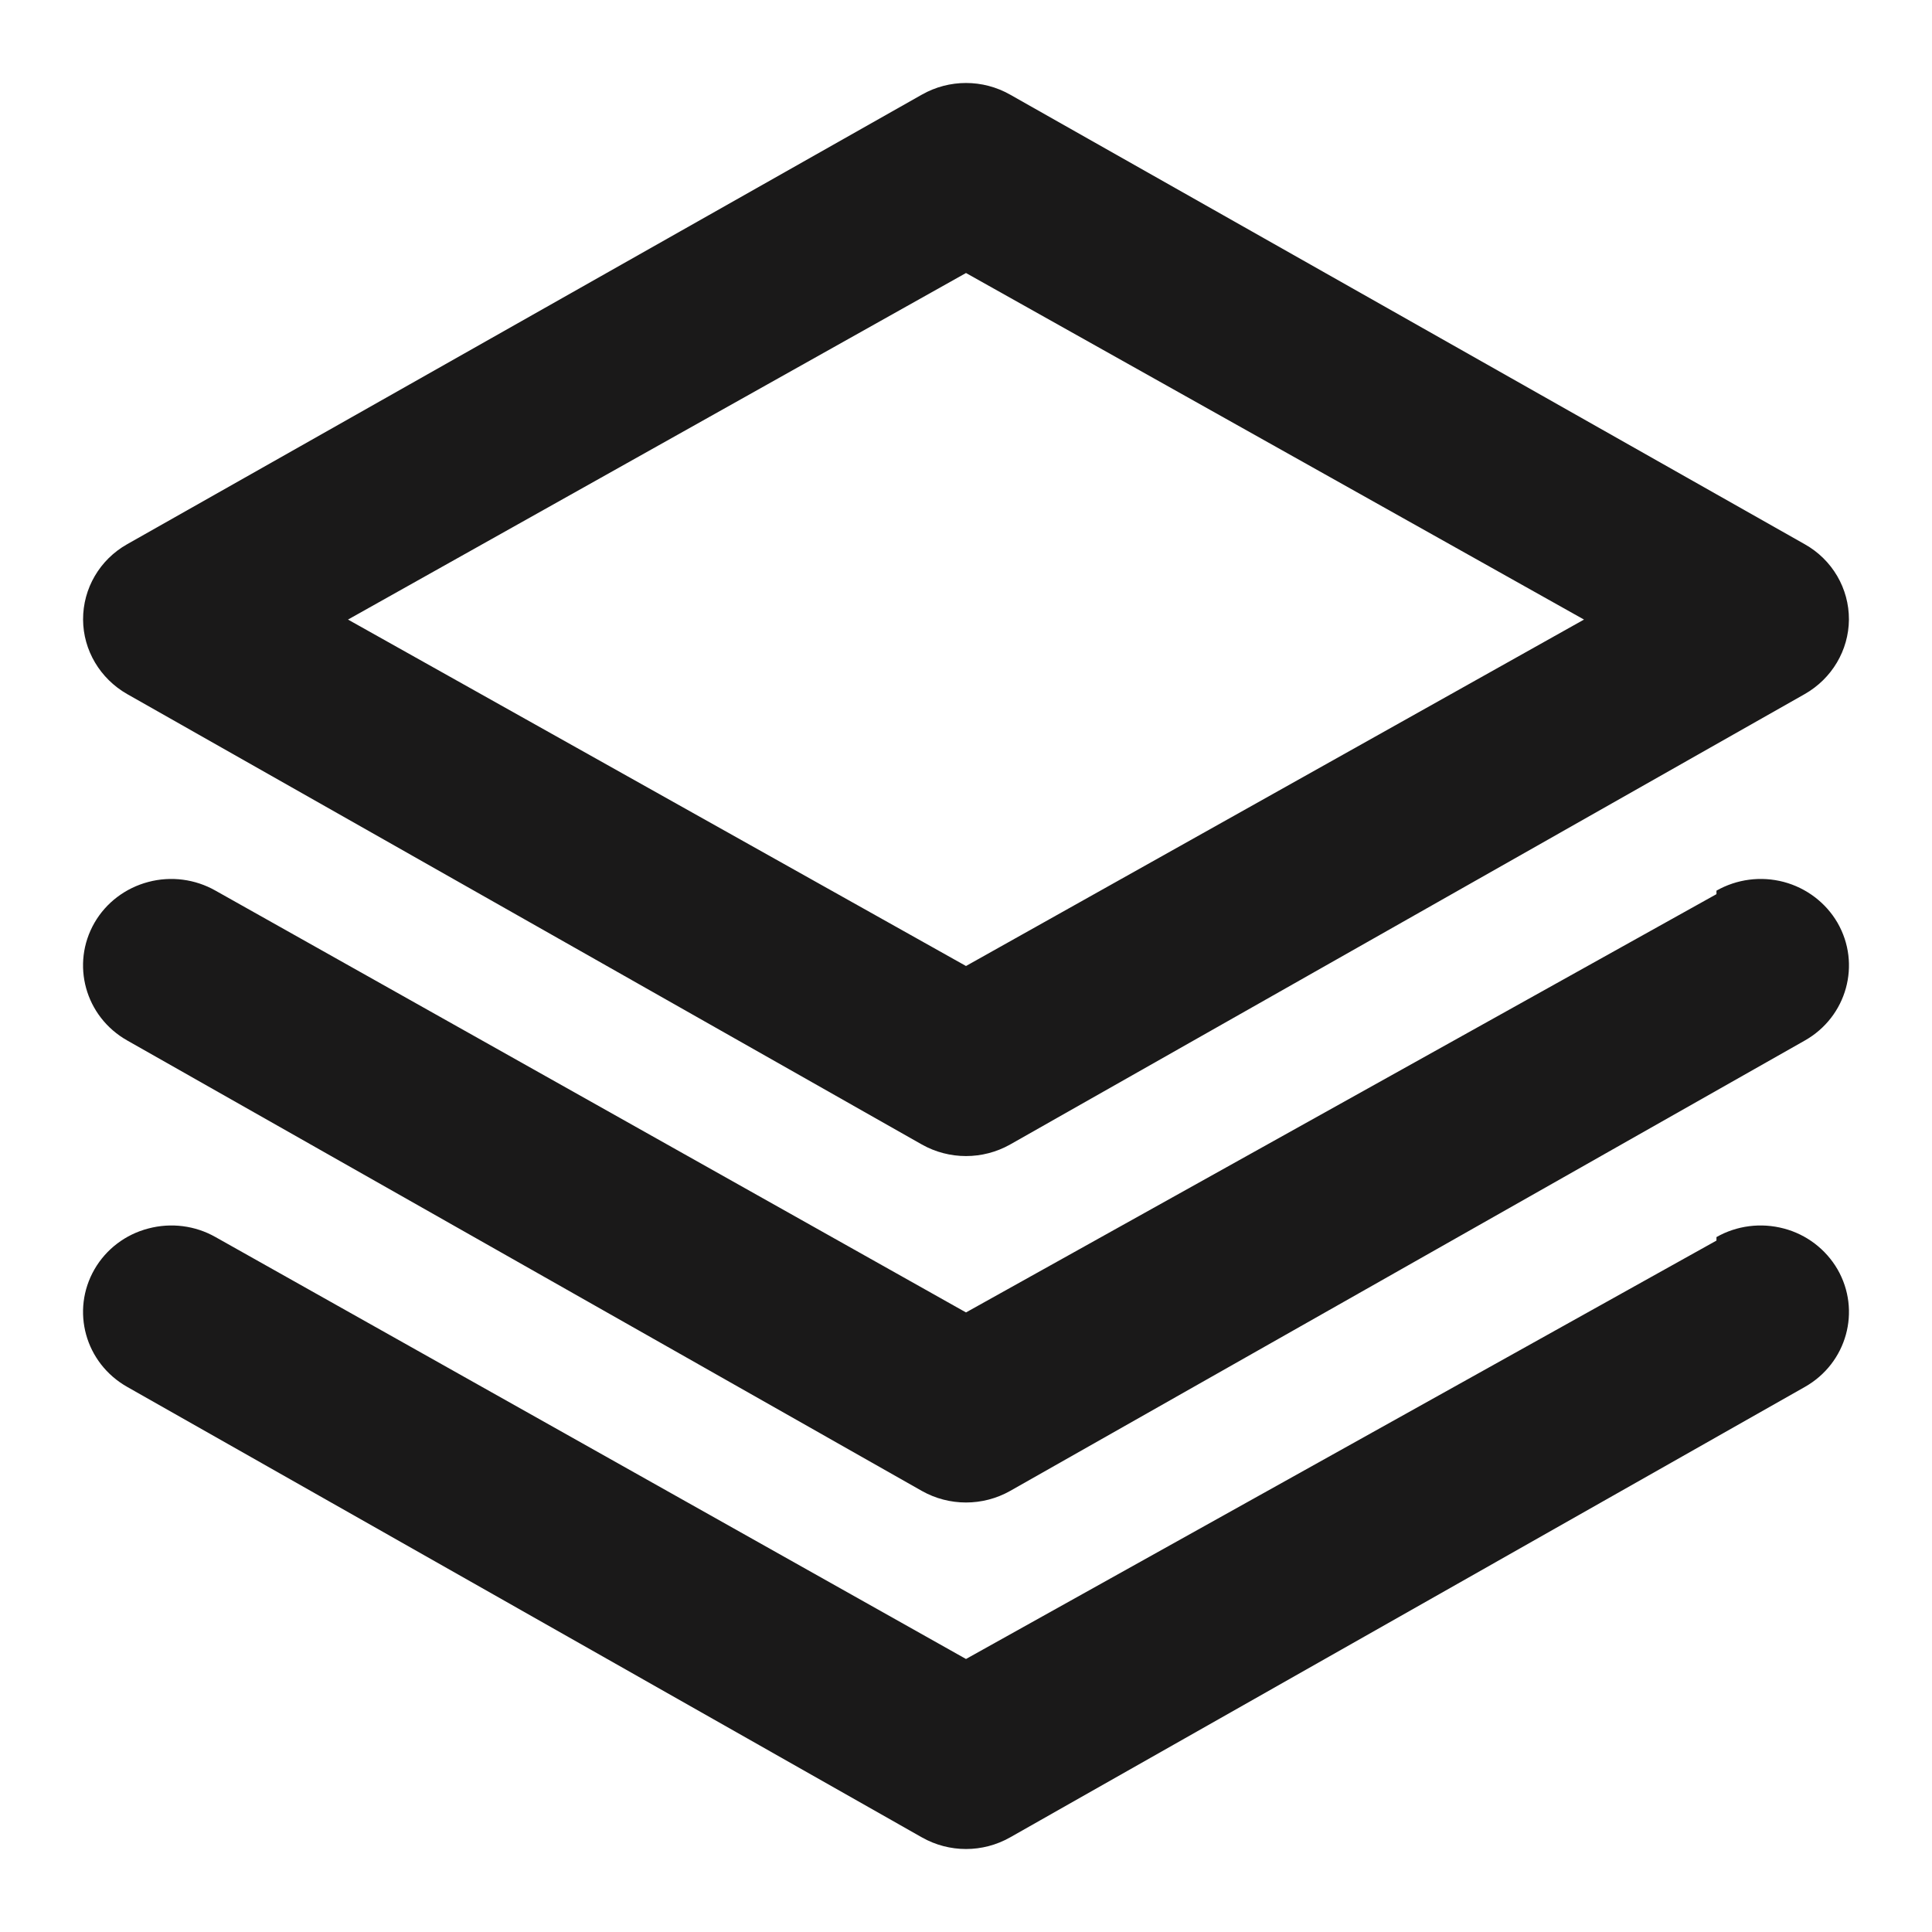 <svg width="16" height="16" viewBox="0 0 16 16" fill="none" xmlns="http://www.w3.org/2000/svg">
<path fill-rule="evenodd" clip-rule="evenodd" d="M1.053 5.748L7.634 9.478C7.861 9.606 8.139 9.606 8.366 9.478L14.946 5.748C15.171 5.62 15.31 5.385 15.312 5.131C15.313 4.873 15.174 4.635 14.946 4.507L8.366 0.784C8.139 0.655 7.861 0.655 7.634 0.784L1.053 4.507C0.826 4.635 0.687 4.873 0.688 5.131C0.689 5.385 0.829 5.62 1.053 5.748ZM8 2.261L13.118 5.131L8 8L2.882 5.131L8 2.261ZM14.215 7.405L8 10.869L1.785 7.376C1.616 7.28 1.416 7.254 1.228 7.304C1.039 7.354 0.879 7.475 0.783 7.641C0.585 7.984 0.705 8.42 1.054 8.617L7.634 12.347C7.861 12.475 8.139 12.475 8.366 12.347L14.947 8.617C15.295 8.42 15.415 7.984 15.217 7.641C15.12 7.475 14.96 7.354 14.773 7.304C14.584 7.254 14.384 7.28 14.215 7.376V7.405ZM14.215 10.274L8 13.739L1.785 10.245C1.616 10.149 1.416 10.124 1.228 10.174C1.039 10.223 0.879 10.345 0.783 10.511C0.585 10.854 0.705 11.289 1.054 11.486L7.634 15.216C7.861 15.345 8.139 15.345 8.366 15.216L14.947 11.486C15.295 11.289 15.415 10.854 15.217 10.511C15.12 10.345 14.96 10.223 14.773 10.174C14.584 10.124 14.384 10.149 14.215 10.245V10.274Z" fill="#1A1919"/>
</svg>
